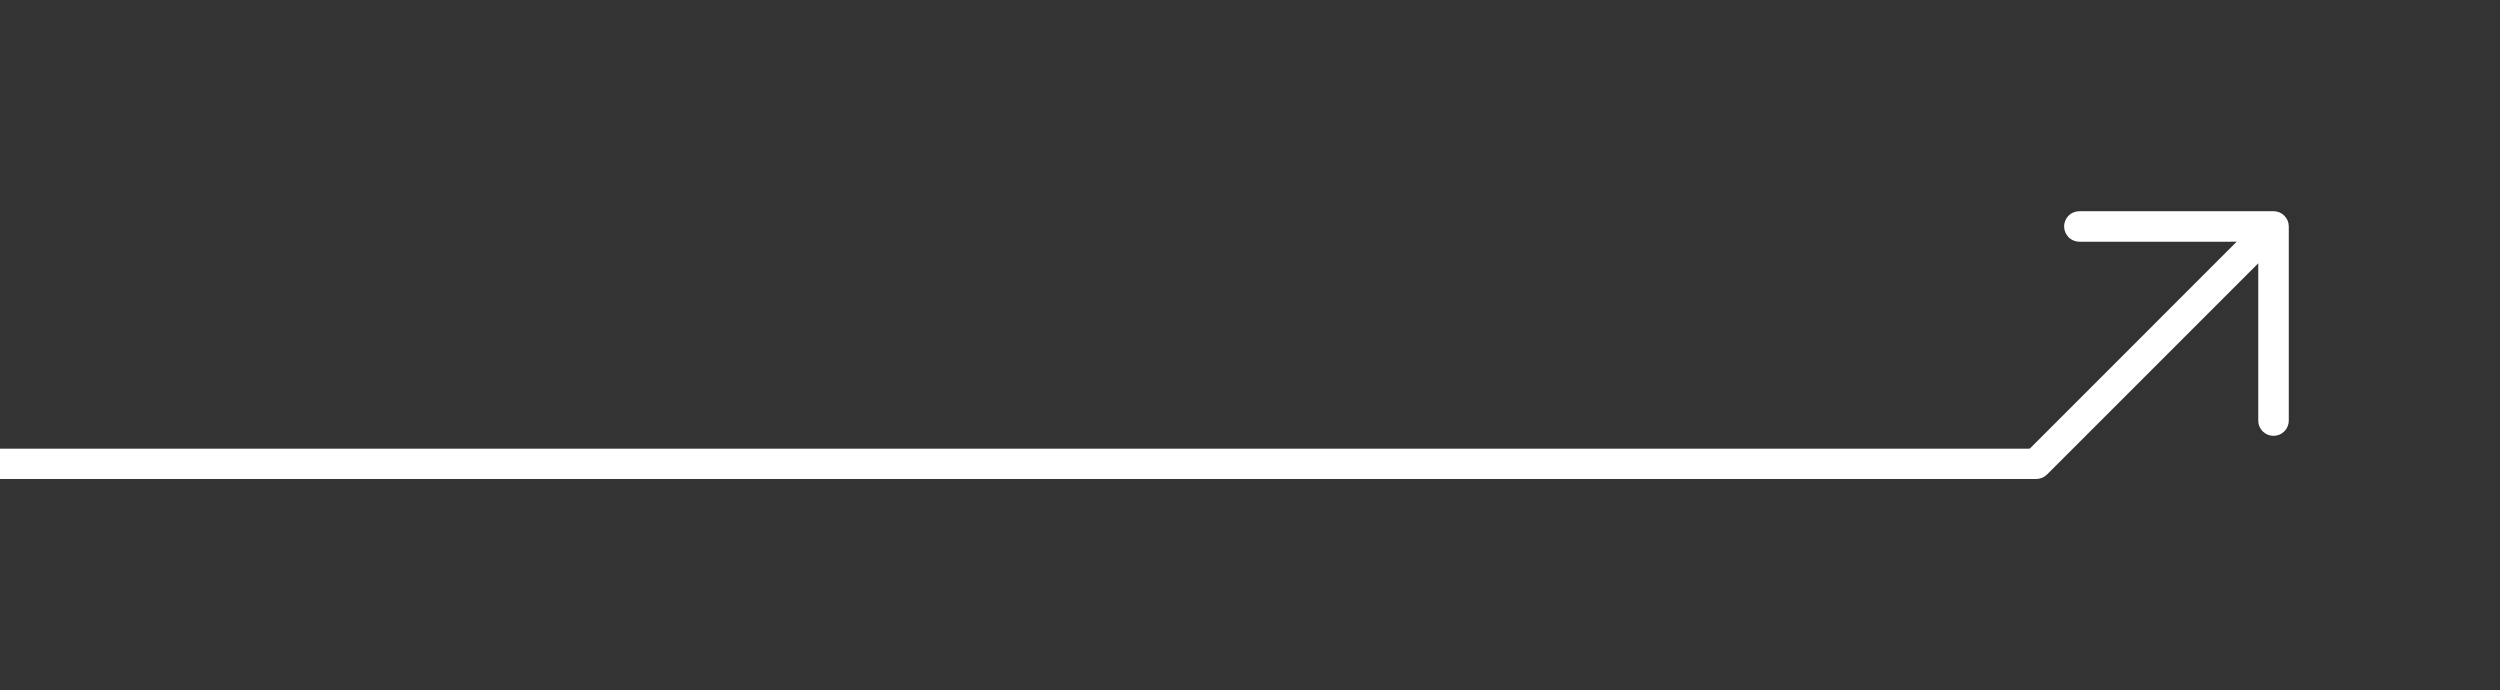 <svg width="1104.896" height="305.039" viewBox="0 0 1104.9 305.039" fill="none" xmlns="http://www.w3.org/2000/svg" xmlns:xlink="http://www.w3.org/1999/xlink">
	<rect x="0" y="0" width="1104.9" height="305.039" fill="#333333" stroke="none"/>
	<desc>
			Created with Pixso.
	</desc>
	<defs>
		<clipPath id="clip473_833">
			<rect id="ph:arrow-up" rx="-0.5" width="214.695" height="214.695" transform="translate(952.877 0.5) rotate(45)" fill="white" fill-opacity="0"/>
		</clipPath>
	</defs>
	<rect id="ph:arrow-up" rx="-0.5" width="214.695" height="214.695" transform="translate(952.877 0.5) rotate(45)" fill="#FFFFFF" fill-opacity="0"/>
	<g clip-path="url(#clip473_833)">
		<path id="Vector" d="M1004.81 192.62C1003.92 192.62 1003.04 192.45 1002.22 192.11C1001.41 191.77 1000.66 191.27 1000.04 190.65C999.4 190.02 998.91 189.28 998.57 188.46C998.23 187.64 998.06 186.76 998.06 185.88L998.06 116.36L904.71 209.71C903.45 210.97 901.73 211.68 899.94 211.68C898.16 211.68 896.44 210.97 895.18 209.71C893.91 208.45 893.2 206.73 893.2 204.94C893.2 203.16 893.91 201.44 895.18 200.18L988.53 106.82L919.01 106.83C917.22 106.83 915.5 106.12 914.24 104.86C912.98 103.59 912.26 101.87 912.26 100.09C912.26 98.3 912.98 96.58 914.24 95.32C915.5 94.05 917.22 93.34 919.01 93.34L1004.81 93.34C1005.69 93.34 1006.57 93.52 1007.39 93.85C1008.21 94.19 1008.95 94.69 1009.58 95.32C1010.2 95.94 1010.7 96.69 1011.04 97.5C1011.38 98.32 1011.55 99.2 1011.55 100.09L1011.55 185.88C1011.55 186.76 1011.38 187.64 1011.04 188.46C1010.7 189.28 1010.2 190.02 1009.58 190.65C1008.95 191.27 1008.21 191.77 1007.39 192.11C1006.57 192.45 1005.69 192.62 1004.81 192.62Z" fill="#FFFFFF" fill-opacity="1" fill-rule="nonzero"/>
	</g>
	<path id="Line 2" d="M900 205L0 205" stroke="#FFFFFF" stroke-opacity="1" stroke-width="13.4"/>
</svg>
